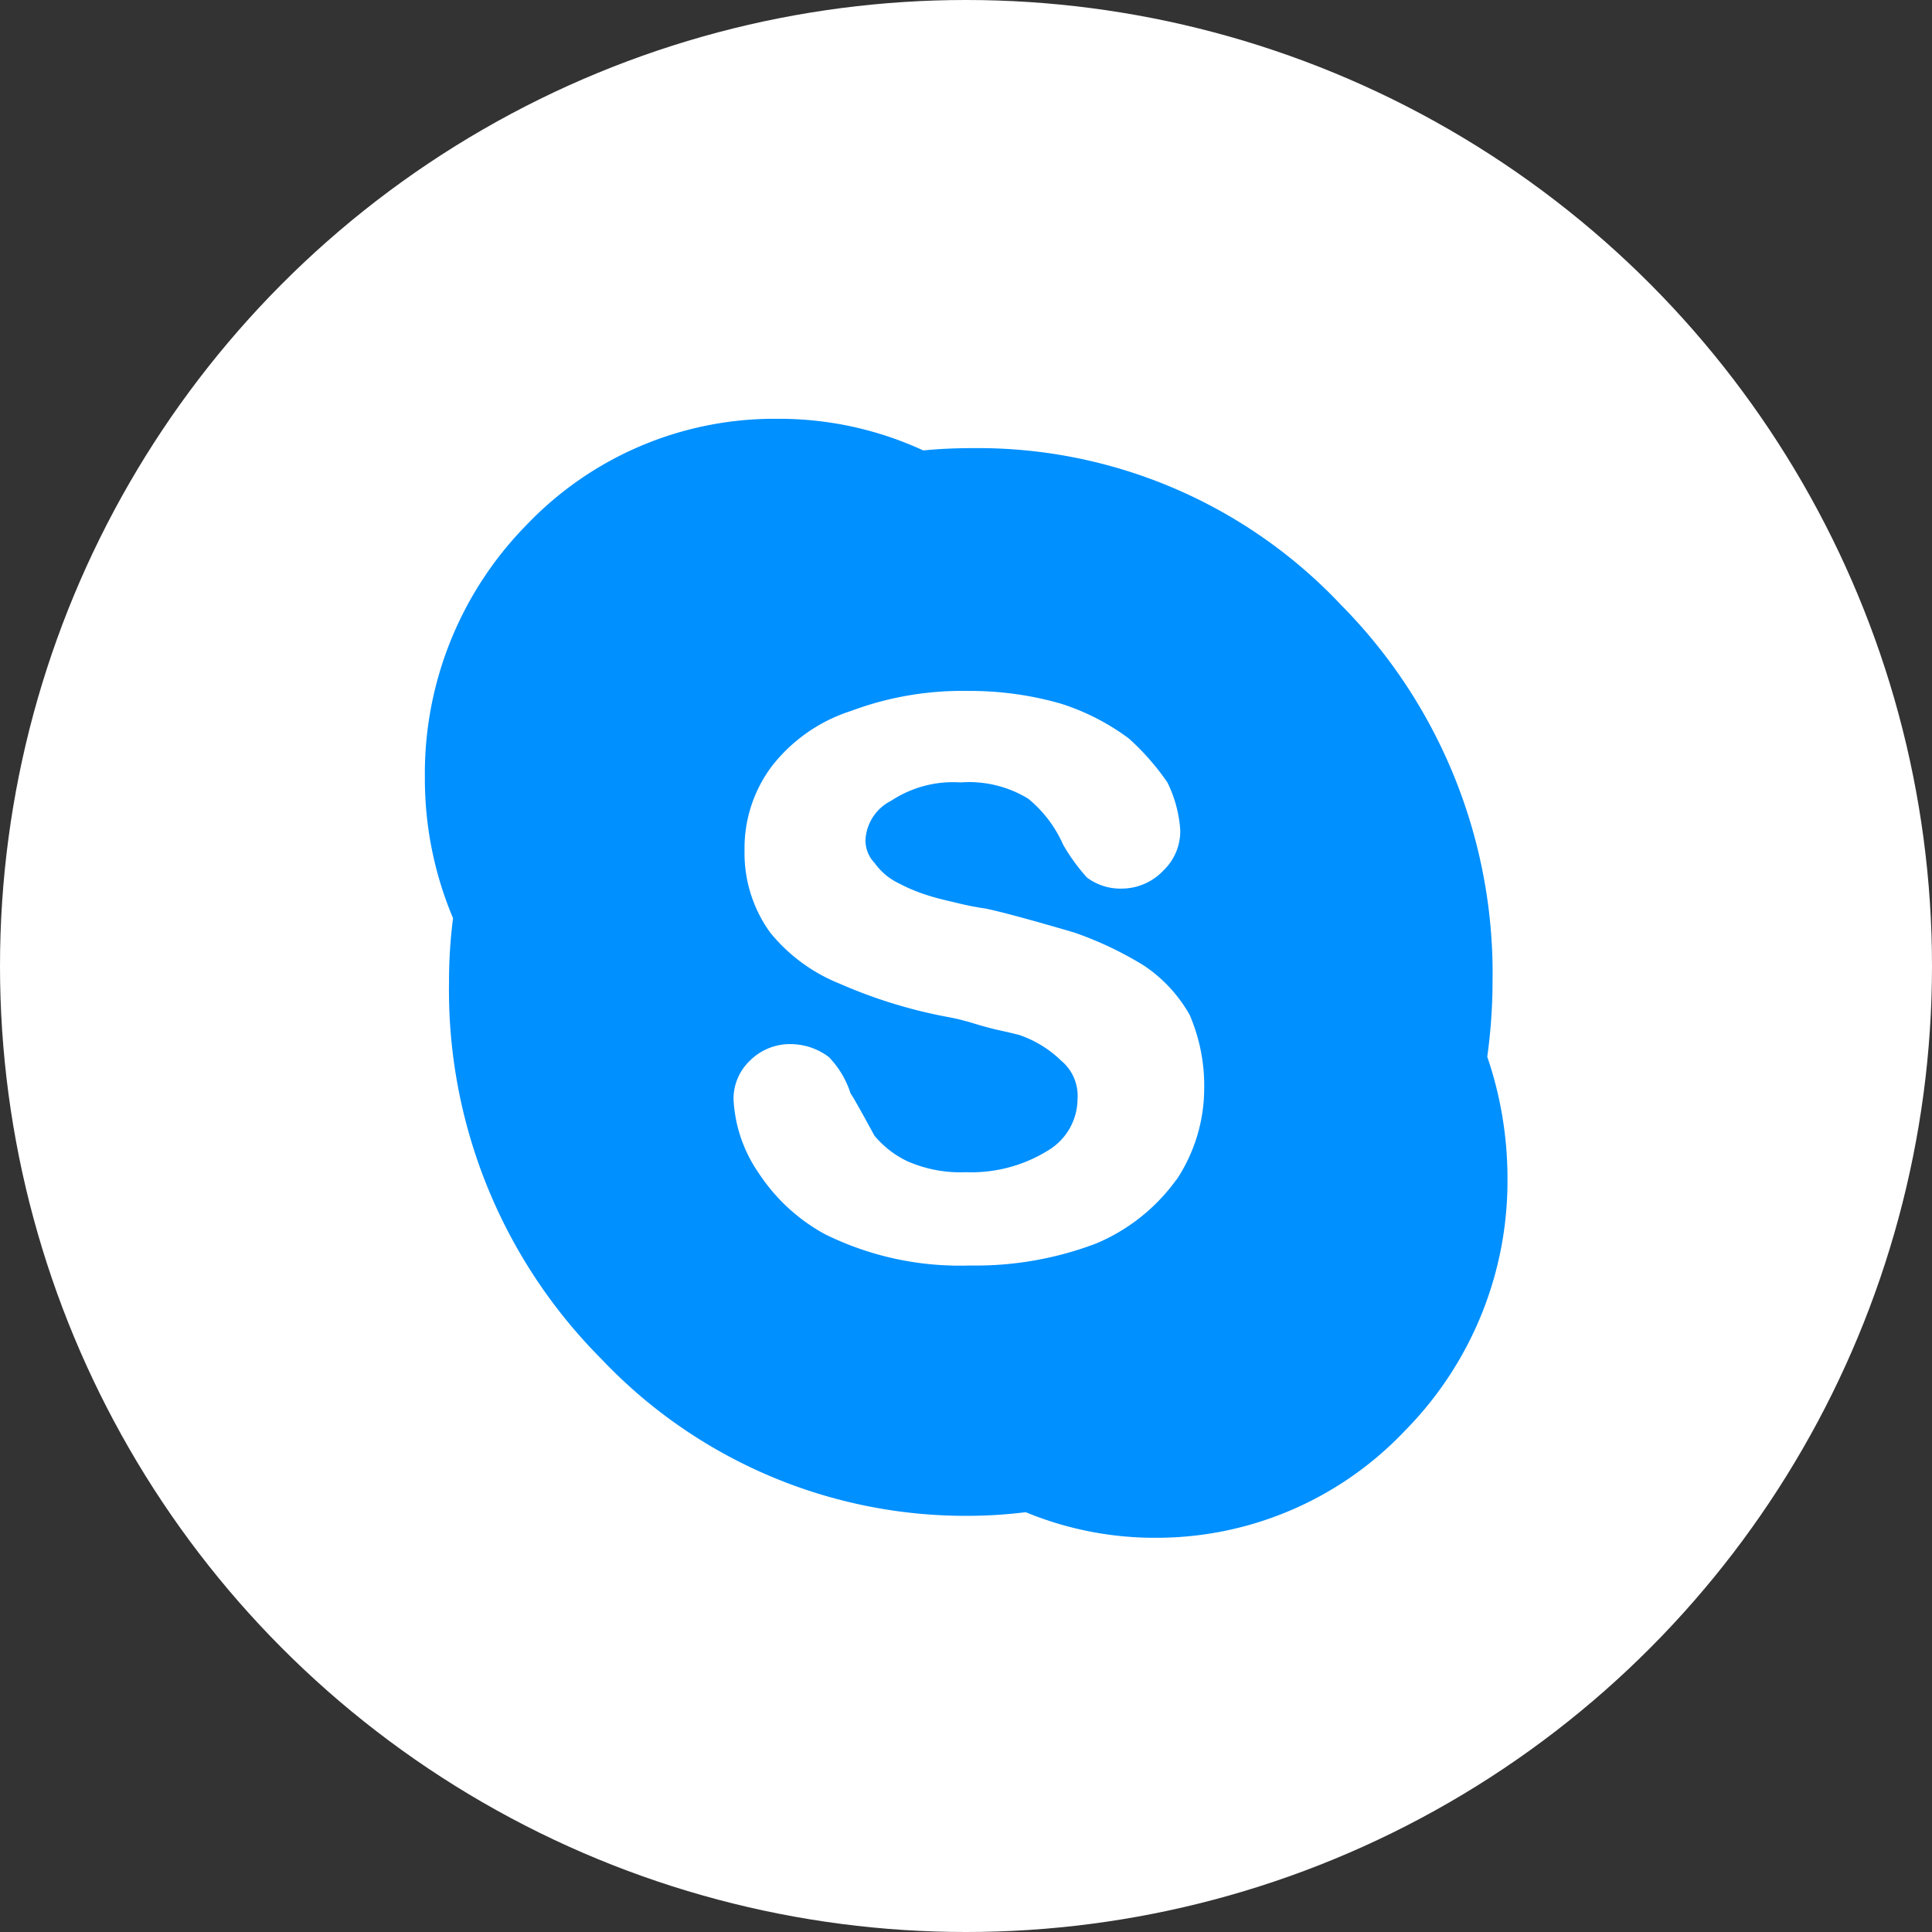 <svg xmlns="http://www.w3.org/2000/svg" xmlns:xlink="http://www.w3.org/1999/xlink" width="48" height="48" viewBox="0 0 48 48">
  <rect x="0" y="0" width="48" height="48" fill="#333333" stroke="none"/>
  <defs>
    <style>
      .cls-1 {
        fill: #0090ff;
      }

      .cls-2 {
        fill: #fff;
      }

      .cls-3 {
        clip-path: url(#clip-path);
      }
    </style>
    <clipPath id="clip-path">
      <rect id="Прямоугольник_3186" data-name="Прямоугольник 3186" class="cls-1" width="26.889" height="27.8"/>
    </clipPath>
  </defs>
  <g id="Сгруппировать_5476" data-name="Сгруппировать 5476" transform="translate(-688 -1455)">
    <circle id="Эллипс_21" data-name="Эллипс 21" class="cls-2" cx="24" cy="24" r="24" transform="translate(688 1455)"/>
    <g id="Сгруппировать_5475" data-name="Сгруппировать 5475" transform="translate(698.556 1465.405)">
      <g id="Сгруппировать_5474" data-name="Сгруппировать 5474" class="cls-3">
        <path id="Контур_27363" data-name="Контур 27363" class="cls-1" d="M26.393,15.86a13.684,13.684,0,0,0,.133-1.869,13.005,13.005,0,0,0-3.754-9.356A12.39,12.39,0,0,0,13.582.729q-.625,0-1.2.057A8.539,8.539,0,0,0,8.761,0,8.507,8.507,0,0,0,2.526,2.637,8.805,8.805,0,0,0,0,8.9a8.893,8.893,0,0,0,.7,3.507,12.176,12.176,0,0,0-.1,1.586,12.972,12.972,0,0,0,3.782,9.362,12.461,12.461,0,0,0,9.208,3.9,11.893,11.893,0,0,0,1.338-.09,8.393,8.393,0,0,0,3.206.636,8.5,8.5,0,0,0,6.21-2.655,8.831,8.831,0,0,0,2.553-6.29,9.348,9.348,0,0,0-.5-3M18.673,18.9a4.694,4.694,0,0,1-2,1.591,8.423,8.423,0,0,1-3.137.545,7.556,7.556,0,0,1-3.591-.775,4.584,4.584,0,0,1-1.637-1.5A3.528,3.528,0,0,1,7.668,16.9a1.311,1.311,0,0,1,.409-.955,1.411,1.411,0,0,1,1.046-.409,1.59,1.59,0,0,1,.91.318,2.286,2.286,0,0,1,.544.91q.047.045.592,1.046a2.42,2.42,0,0,0,.817.635,3.279,3.279,0,0,0,1.456.273,3.617,3.617,0,0,0,2.047-.544,1.5,1.5,0,0,0,.726-1.274,1.135,1.135,0,0,0-.409-.955,2.773,2.773,0,0,0-1.044-.638c-.121-.031-.281-.07-.477-.112s-.426-.106-.683-.184a5.577,5.577,0,0,0-.659-.158,12.272,12.272,0,0,1-2.638-.819,4.258,4.258,0,0,1-1.727-1.271,3.369,3.369,0,0,1-.636-2.047,3.386,3.386,0,0,1,.683-2.091,4.06,4.06,0,0,1,1.954-1.364,7.9,7.9,0,0,1,2.911-.5,8.18,8.18,0,0,1,2.318.318,5.744,5.744,0,0,1,1.684.865,6.166,6.166,0,0,1,.955,1.089,3.145,3.145,0,0,1,.32,1.182,1.351,1.351,0,0,1-.411,1,1.428,1.428,0,0,1-1.044.457,1.387,1.387,0,0,1-.863-.275,4.761,4.761,0,0,1-.592-.817,3.1,3.1,0,0,0-.862-1.138,2.814,2.814,0,0,0-1.684-.408,2.794,2.794,0,0,0-1.727.456,1.156,1.156,0,0,0-.636.955.8.8,0,0,0,.227.592,1.561,1.561,0,0,0,.592.5,4.279,4.279,0,0,0,.774.317c.091.031.294.085.612.158a7.924,7.924,0,0,0,.8.16q.634.137,2.182.592a8.745,8.745,0,0,1,1.727.819A3.593,3.593,0,0,1,19,14.808a4.434,4.434,0,0,1,.362,1.818,4.117,4.117,0,0,1-.684,2.275" transform="translate(0)"/>
      </g>
    </g>
  </g>
</svg>
